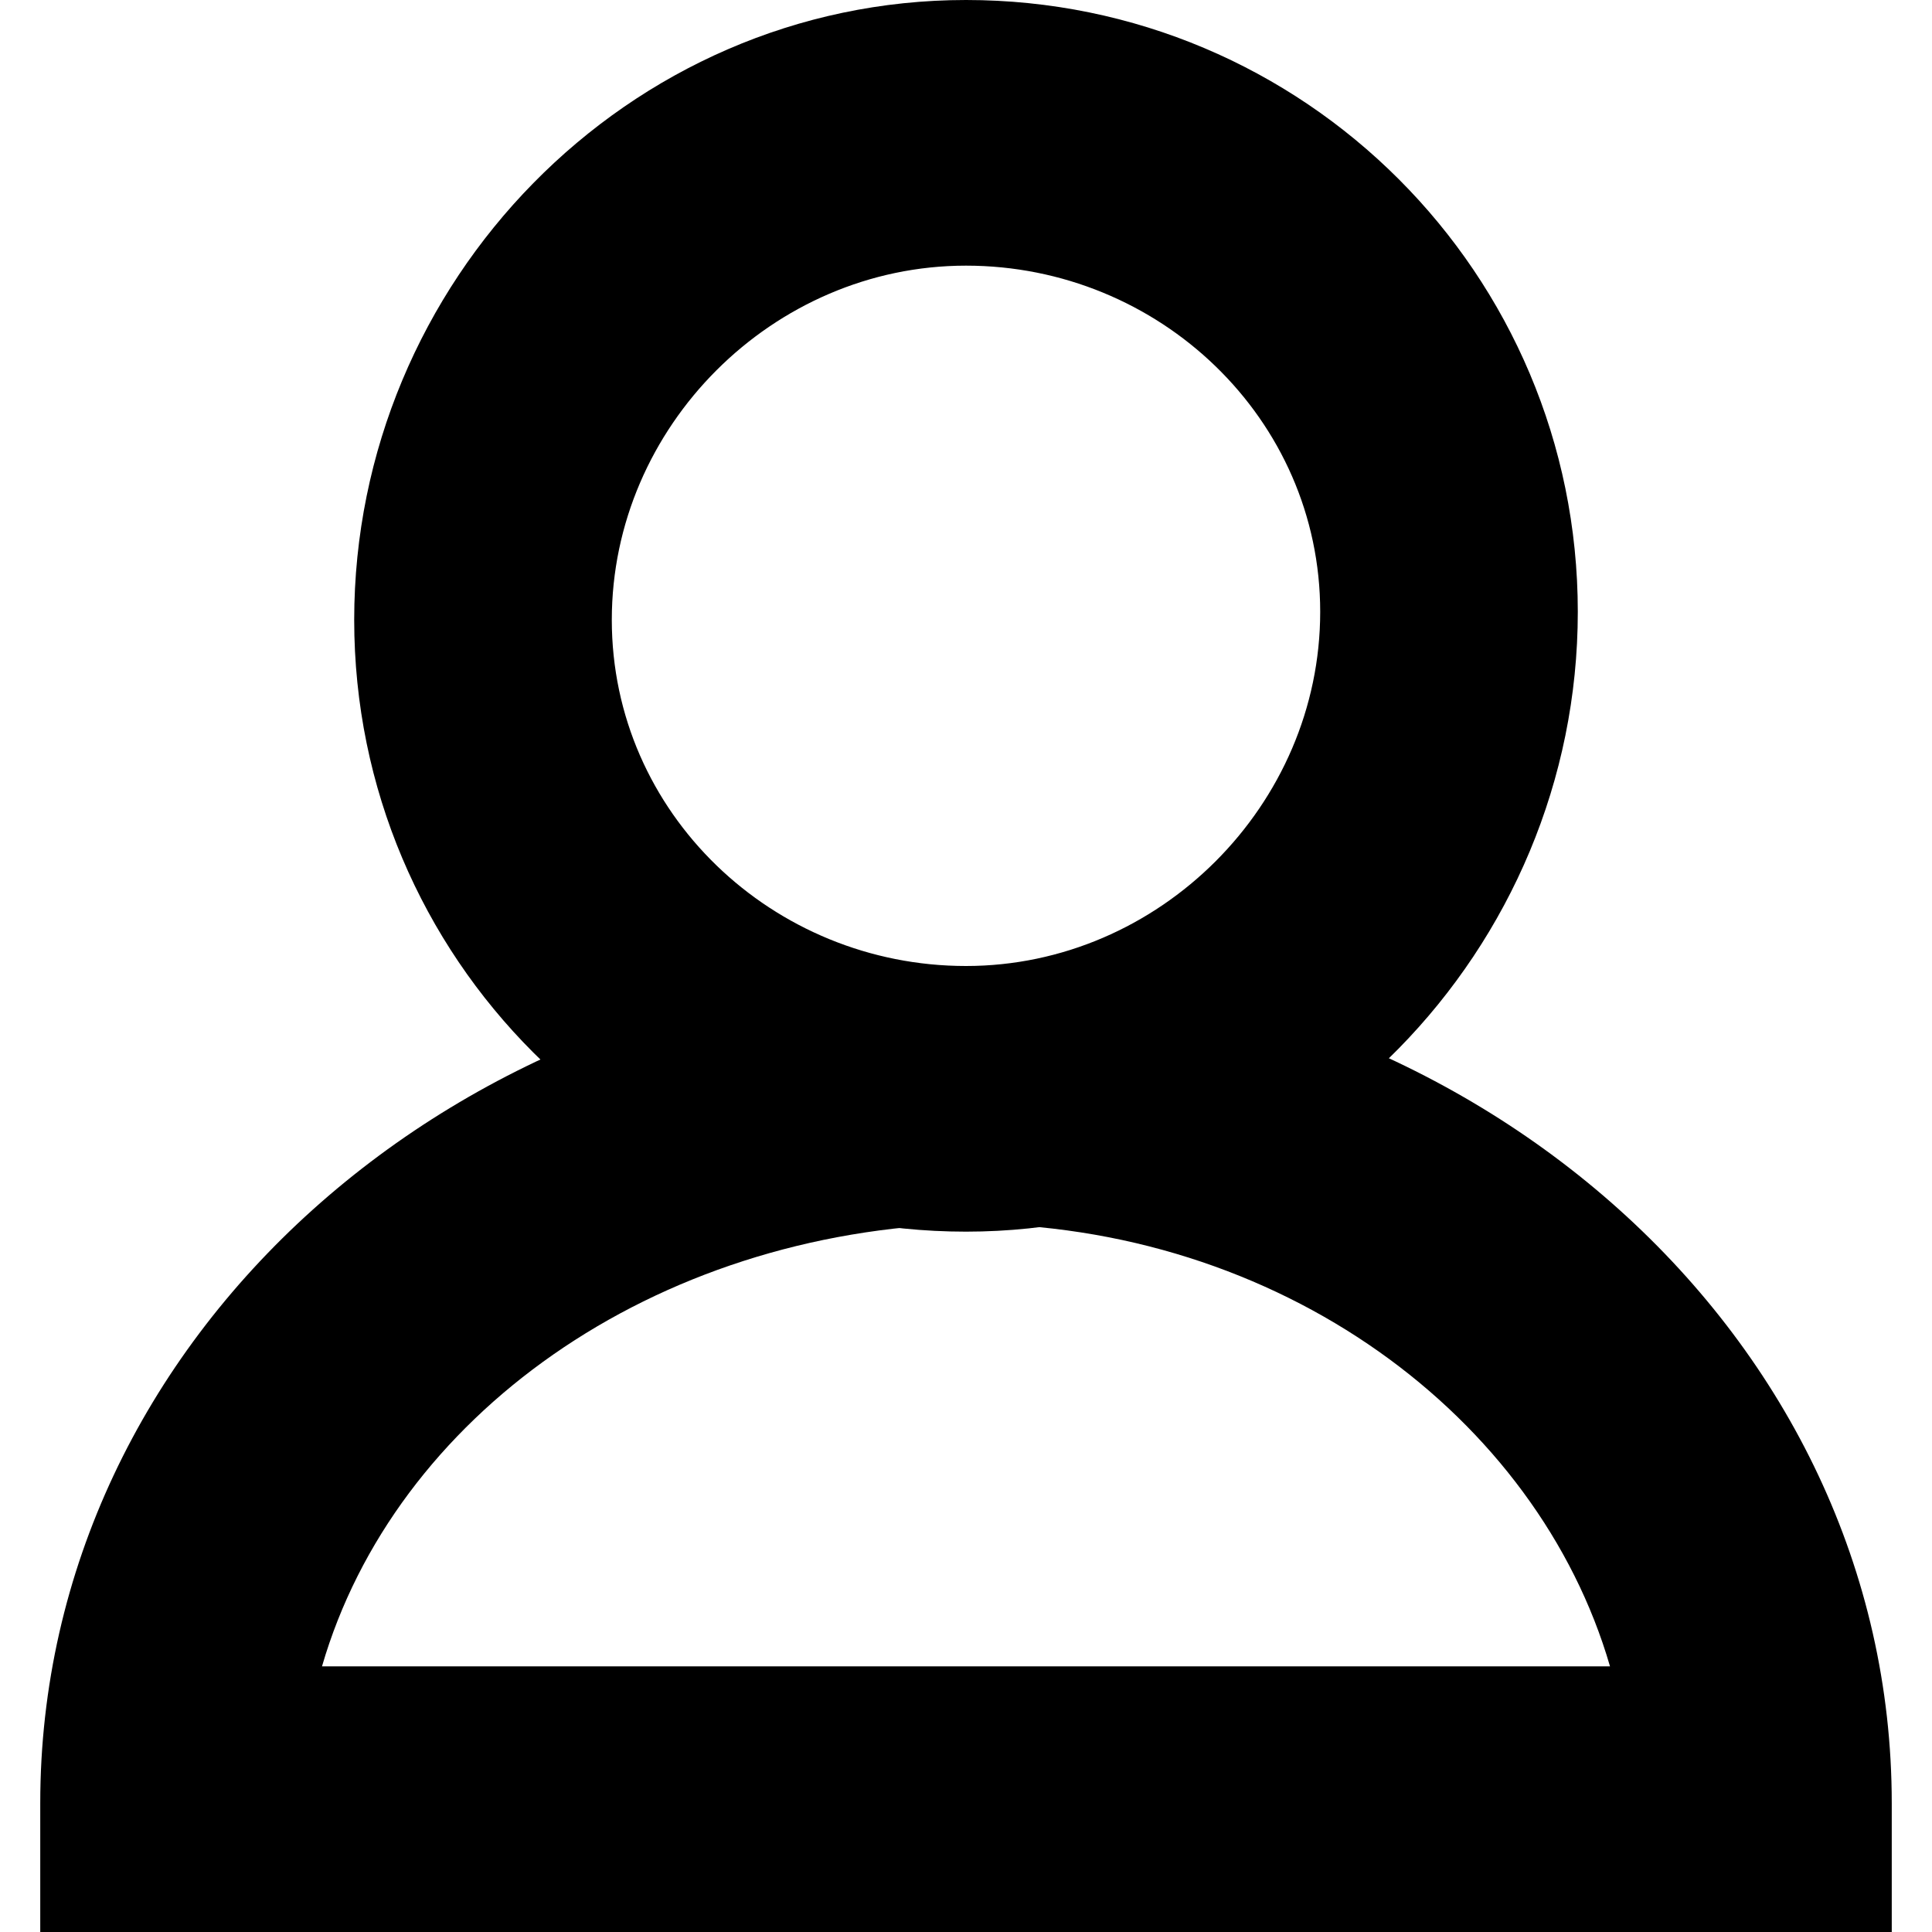<svg version="1.1" id="Layer_1" xmlns="http://www.w3.org/2000/svg" x="0" y="0" viewBox="0 0 24 24" xml:space="preserve" width="24" height="24"><path d="M23.5 24H.5v-1.6C.5 16.6 5.7 12 12 12s11.5 4.6 11.5 10.4V24zM4 20.7h16c-.9-3.1-4.1-5.5-8-5.5-3.9.1-7.1 2.4-8 5.5z"/><path d="M12 15.3c-4.2 0-7.6-3.4-7.6-7.6S7.8 0 12 0s7.6 3.4 7.6 7.6-3.4 7.7-7.6 7.7zm0-12c-2.4 0-4.4 2-4.4 4.4S9.6 12 12 12c2.4 0 4.4-2 4.4-4.4s-2-4.3-4.4-4.3z"/></svg>